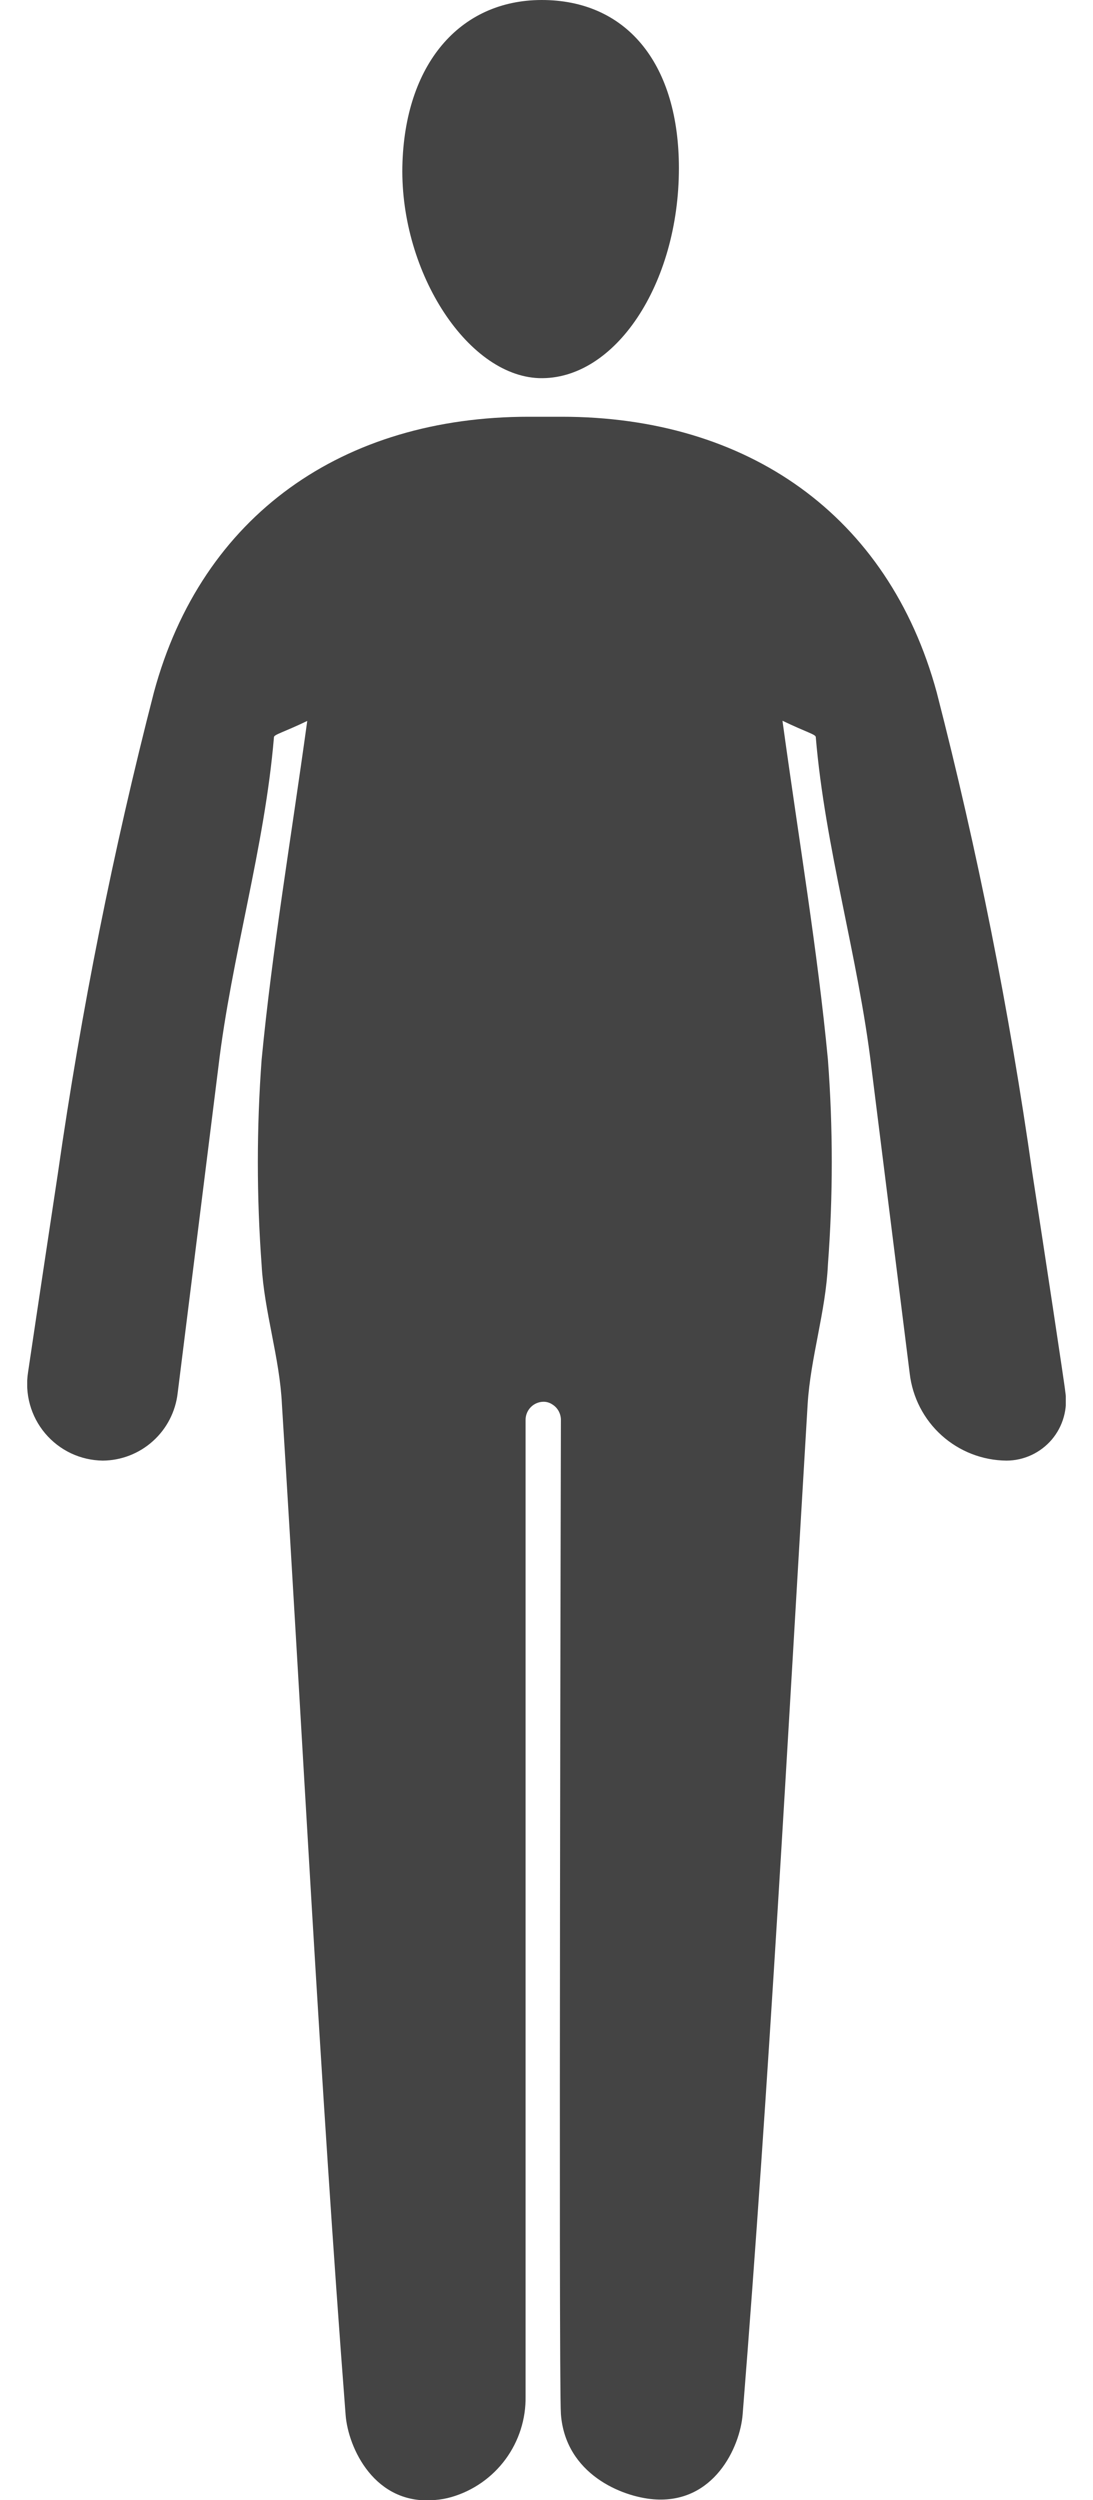 <svg width="28" height="64" viewBox="0 0 28 64" fill="none" xmlns="http://www.w3.org/2000/svg">
<g clip-path="url(#clip0_137_1595)">
<path d="M13.807 9.68C15.751 9.74 17.392 7.277 17.392 4.305C17.392 1.675 16.098 0.047 13.97 0.001C11.841 -0.045 10.408 1.569 10.311 4.138C10.204 6.874 11.934 9.61 13.807 9.68Z" fill="#444444"/>
<path d="M27.289 35.619C27.289 35.549 26.723 31.816 26.445 30.021C25.858 25.879 25.04 21.773 23.996 17.722C22.758 13.177 19.141 10.668 14.387 10.668H13.965H13.548C8.794 10.668 5.172 13.177 3.943 17.722C2.898 21.773 2.078 25.879 1.485 30.021C1.327 31.074 0.98 33.36 0.72 35.118C0.675 35.396 0.691 35.681 0.766 35.952C0.841 36.224 0.974 36.476 1.155 36.691C1.337 36.907 1.562 37.081 1.817 37.202C2.071 37.322 2.349 37.386 2.631 37.39C3.106 37.387 3.564 37.209 3.917 36.891C4.271 36.574 4.496 36.137 4.551 35.665L5.594 27.317C5.928 24.493 6.781 21.701 7.018 18.872C7.018 18.802 7.254 18.751 7.871 18.455C7.444 21.548 6.971 24.326 6.702 27.127C6.573 28.876 6.573 30.633 6.702 32.382C6.767 33.578 7.166 34.756 7.222 35.948C7.76 44.574 8.191 53.209 8.854 61.822C8.919 62.661 9.596 64.14 11.145 63.997C11.287 63.986 11.427 63.961 11.563 63.922C12.119 63.761 12.606 63.421 12.95 62.955C13.293 62.489 13.474 61.923 13.464 61.344V36.347C13.464 36.224 13.513 36.106 13.6 36.019C13.687 35.932 13.805 35.883 13.928 35.883C14.007 35.884 14.085 35.908 14.151 35.953C14.216 35.993 14.269 36.049 14.307 36.115C14.345 36.182 14.366 36.256 14.369 36.333C14.369 36.333 14.308 60.913 14.369 61.798C14.485 63.338 15.936 63.913 16.734 63.978C18.287 64.108 18.96 62.642 19.025 61.803C19.711 53.205 20.175 44.569 20.69 35.943C20.764 34.751 21.154 33.574 21.209 32.377C21.341 30.628 21.341 28.872 21.209 27.122C20.945 24.34 20.472 21.557 20.045 18.45C20.662 18.747 20.894 18.798 20.898 18.867C21.135 21.696 21.984 24.488 22.322 27.313L23.305 35.164C23.377 35.773 23.667 36.335 24.123 36.745C24.579 37.155 25.169 37.384 25.782 37.39C26.003 37.39 26.221 37.341 26.422 37.248C26.622 37.155 26.8 37.02 26.944 36.852C27.087 36.683 27.192 36.486 27.251 36.273C27.311 36.06 27.324 35.837 27.289 35.619Z" fill="#444444"/>
</g>
<defs>
<clipPath id="clip0_137_1595">
<rect width="26.606" height="64" fill="white" transform="translate(0.697)"/>
</clipPath>
</defs>
</svg>
